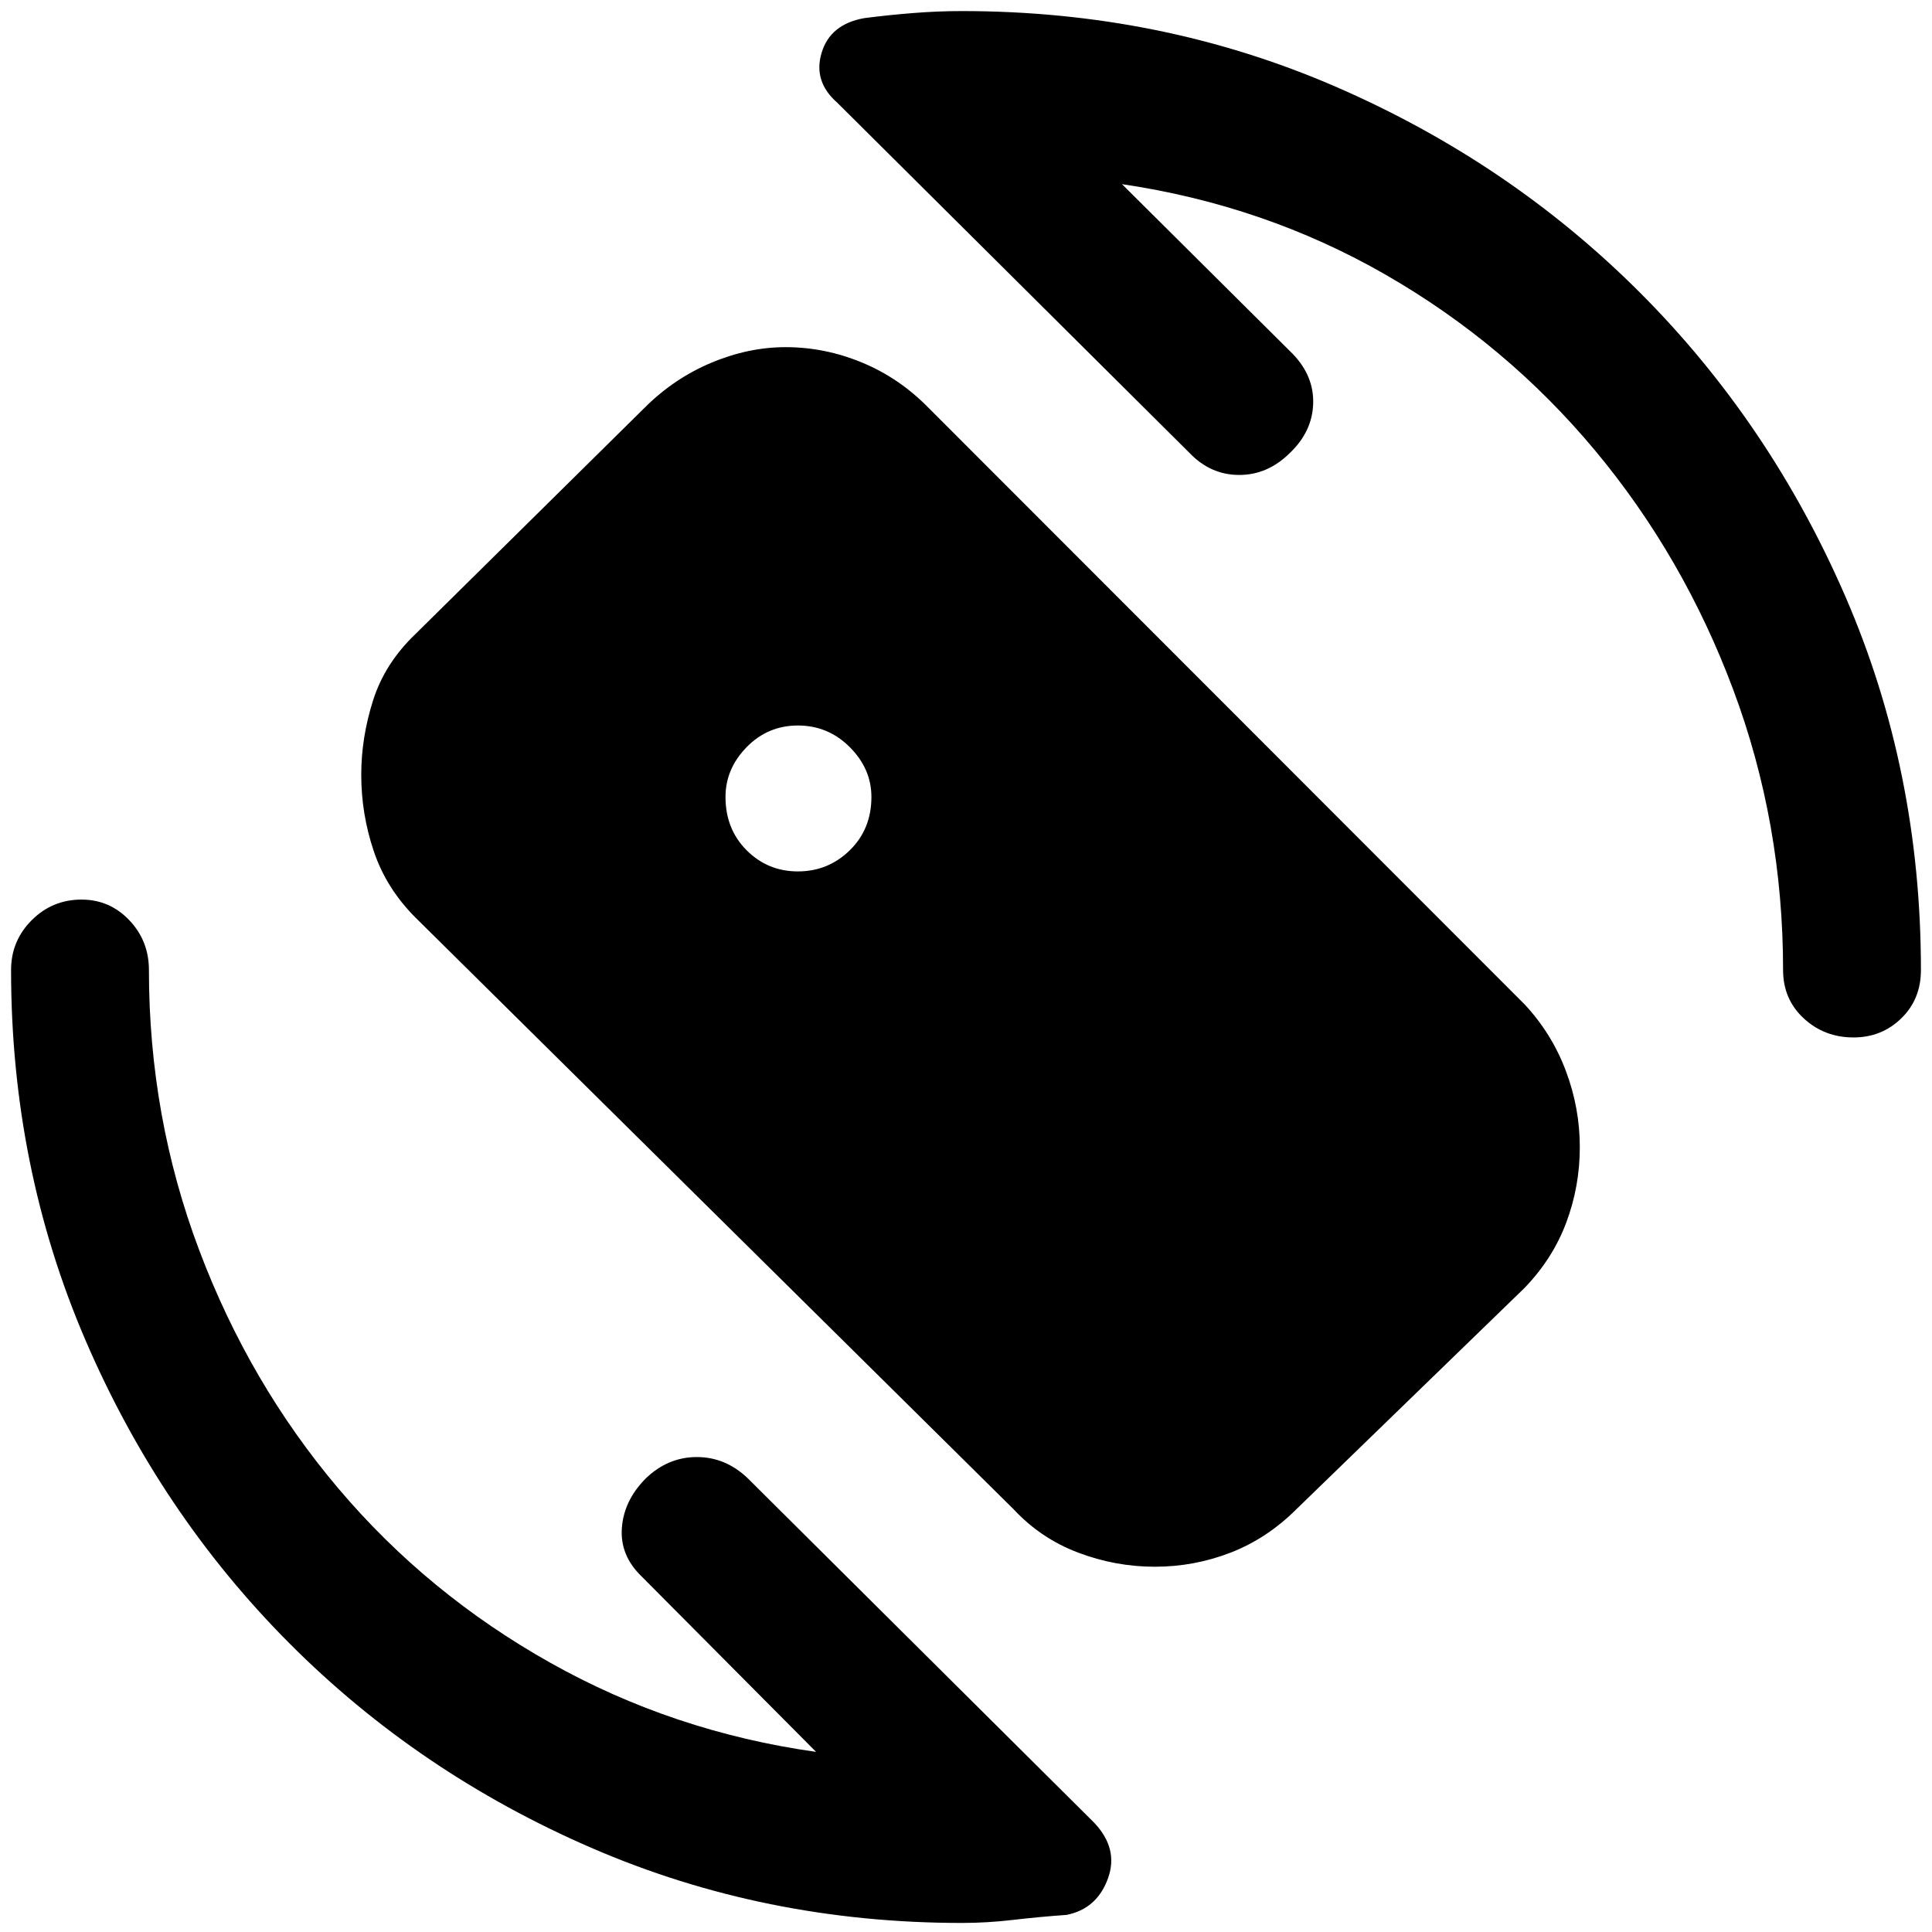 <svg xmlns="http://www.w3.org/2000/svg" height="48" viewBox="0 -960 960 960" width="48"><path d="m557.5-868.5 85 84.5q10.5 11 10 24.75T641-735q-11 11-25.25 11T591-735L416-909q-12-10.5-7.75-24.75T429.5-951q11.5-1.5 24-2.5t24.5-1q99 0 185.5 37.5t151.25 102.25Q879.5-750 917-663.5T954.5-478q0 14.5-9.75 24T921-444.5q-14.5 0-24.75-9.5T886-478q0-73-24.75-139.25t-68.75-119q-44-52.75-104-87.25t-131-45Zm-152 779-86.5-87q-11-10.5-10-24.25t12-24.75q11-10.5 25.25-10.5t25.25 10.5l172 171q12.5 13 7 28T530-8.5q-14 1-26.75 2.5T478-4.5q-98 0-184-37.25T143.75-143.5Q79.5-208 42.5-294t-37-184q0-14.5 10.25-24.75T40.5-513q14 0 23.75 10.25T74-478q0 73 25 139.25t69.25 118.5Q212.5-168 273.5-133.75t132 44.25Zm-9-437.5q15 0 25.75-10.5T433-564q0-14-10.75-24.75T396.5-599.5q-15 0-25.5 10.75T360.5-564q0 16 10.5 26.5t25.5 10.5Zm107.21 317-297.2-294q-14.53-14.5-20.77-33t-6.24-38q0-18.5 5.88-37t21.22-33.11l113.57-112.15q14.6-14.63 33.15-22.44 18.55-7.8 37.05-7.8 19.5 0 37.99 7.66 18.5 7.66 33 22.47l296.17 296.4q13.51 14.47 20.49 32.97 6.98 18.5 6.98 38t-6.74 37.5q-6.74 18-20.76 32.5L644.09-210q-14.56 14.5-32.63 21.5t-37.65 7q-19.53 0-38.05-7-18.53-7-32.05-21.5Z"/></svg>